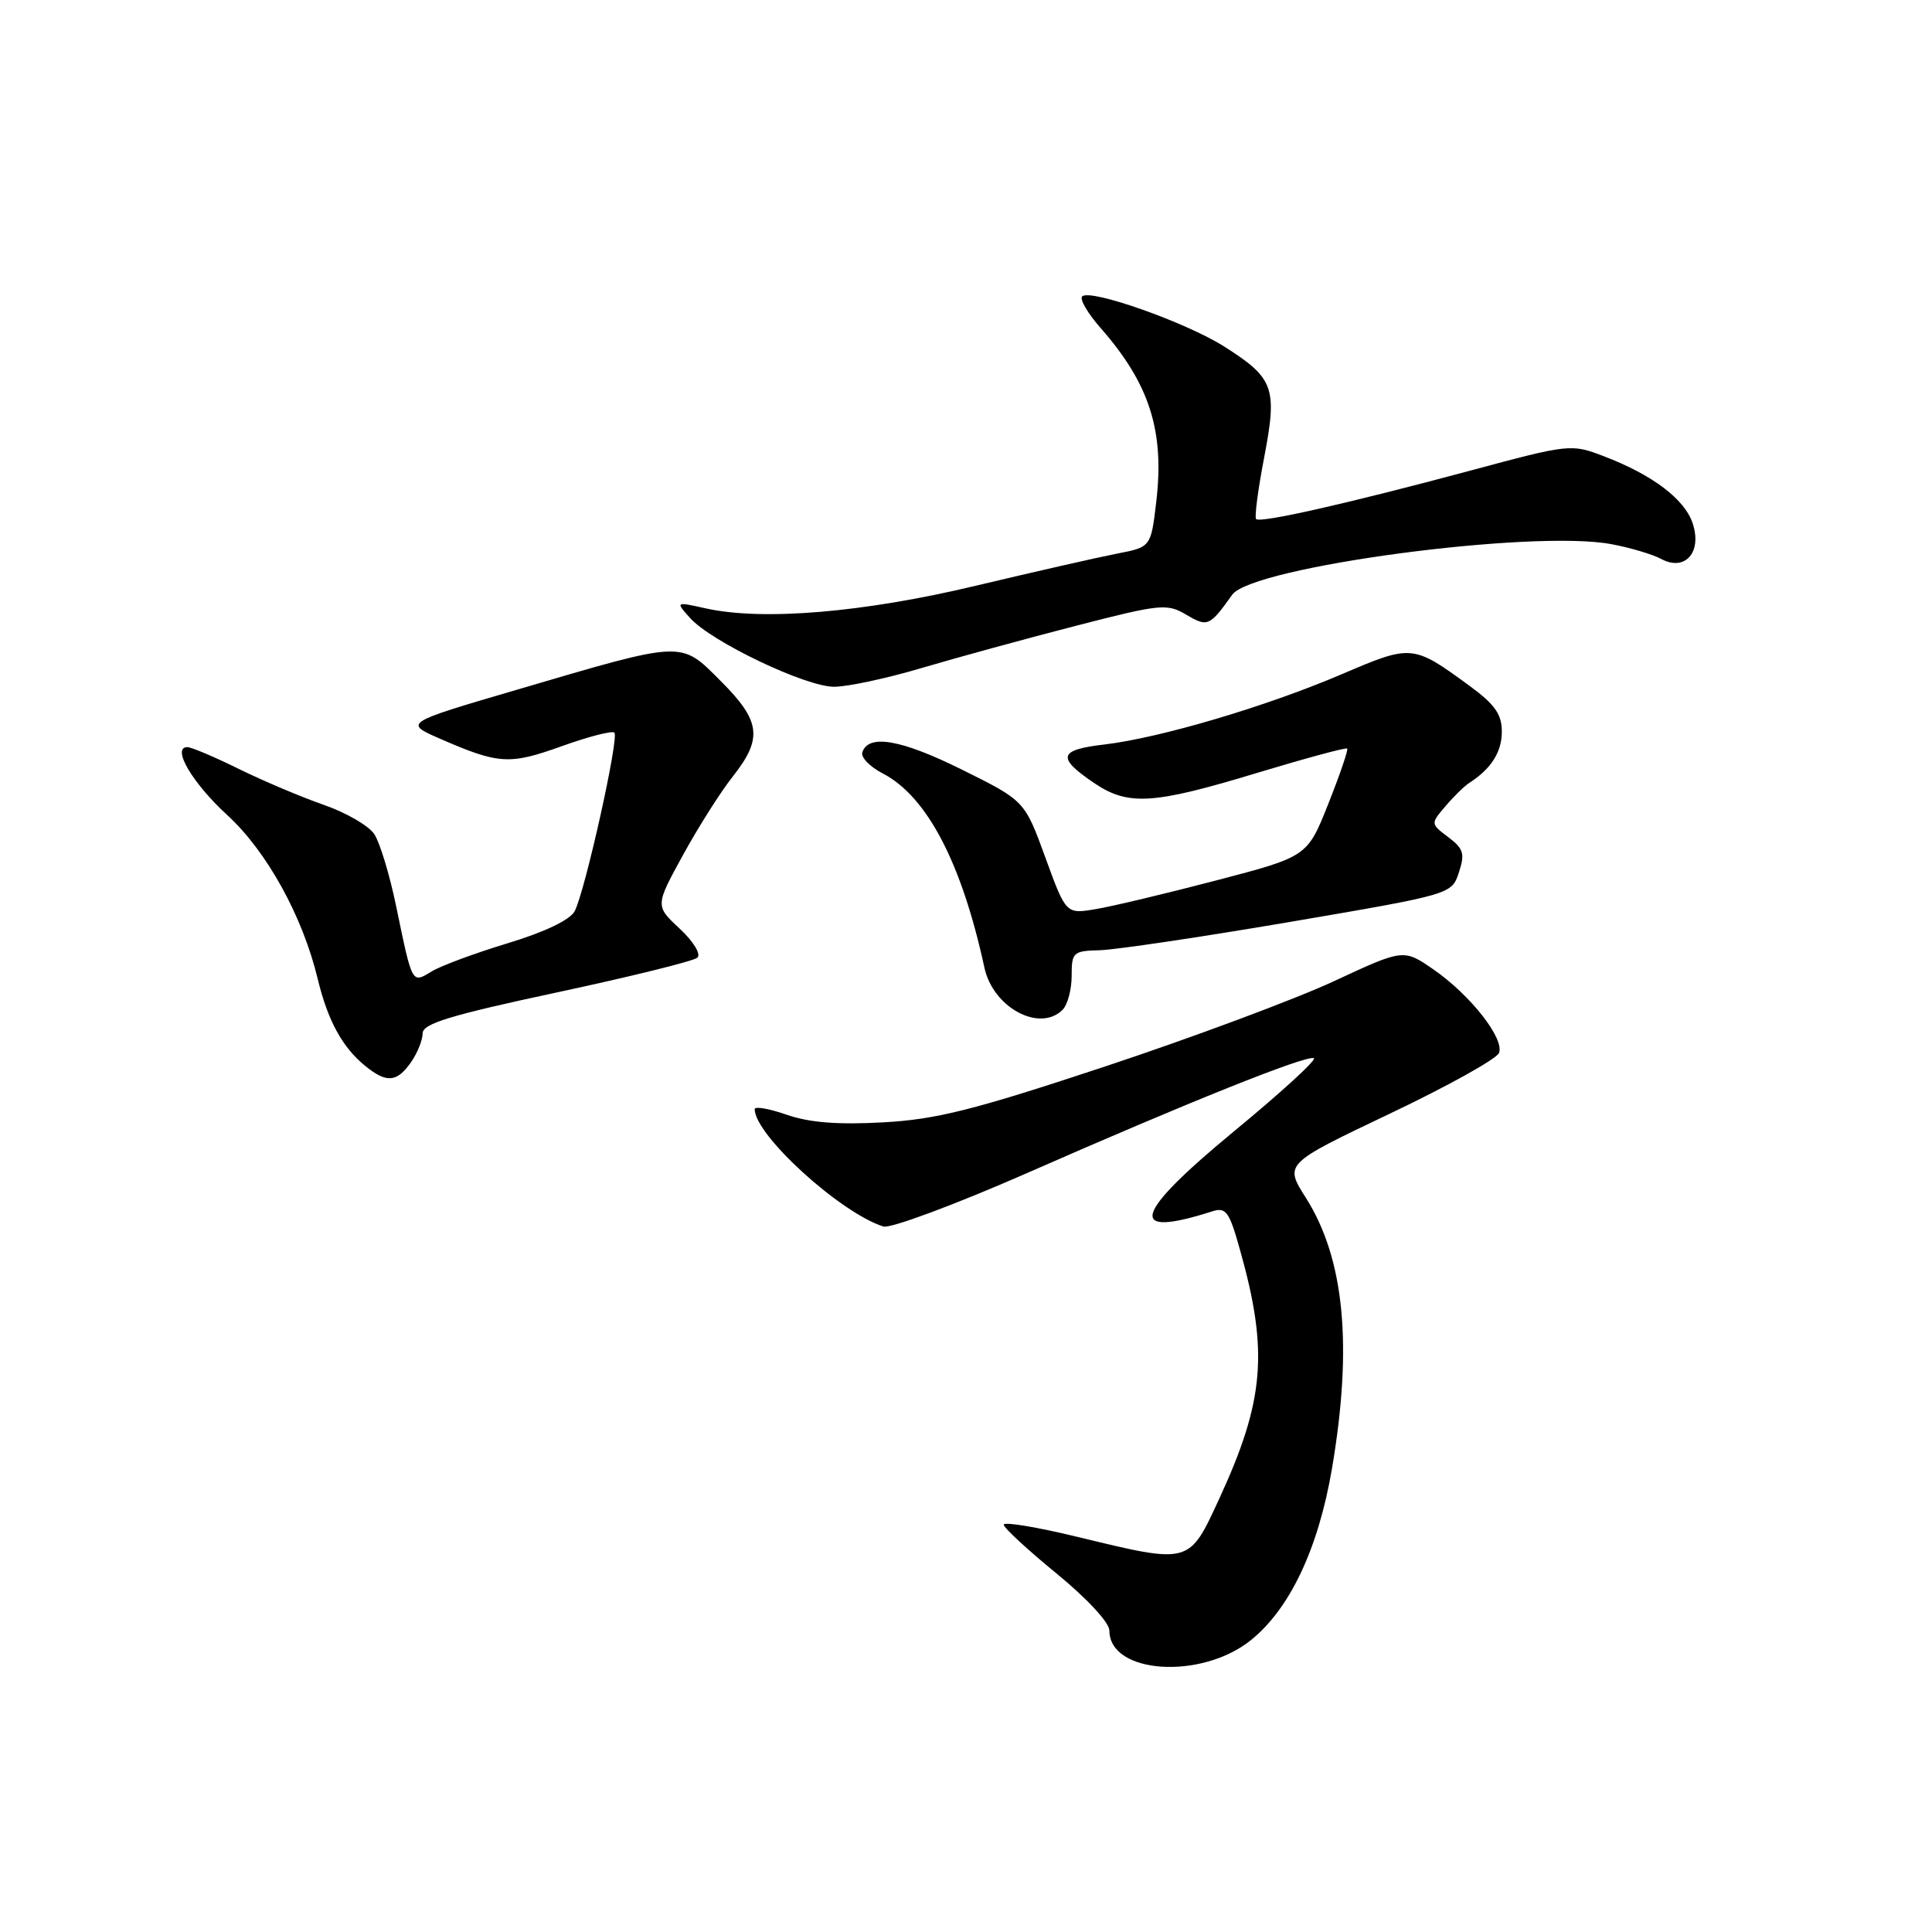 <?xml version="1.0" encoding="UTF-8" standalone="no"?>
<!DOCTYPE svg PUBLIC "-//W3C//DTD SVG 1.1//EN" "http://www.w3.org/Graphics/SVG/1.1/DTD/svg11.dtd" >
<svg xmlns="http://www.w3.org/2000/svg" xmlns:xlink="http://www.w3.org/1999/xlink" version="1.1" viewBox="0 0 256 256">
 <g >
 <path fill="currentColor"
d=" M 165.76 217.32 C 170.93 213.15 174.68 205.20 176.49 194.62 C 179.26 178.32 178.15 166.79 173.03 158.71 C 170.18 154.22 170.18 154.22 184.13 147.58 C 191.81 143.93 198.33 140.30 198.63 139.52 C 199.36 137.61 194.85 131.86 189.96 128.47 C 185.98 125.72 185.98 125.72 176.74 130.02 C 171.66 132.38 158.05 137.46 146.50 141.29 C 128.97 147.10 124.09 148.33 117.00 148.72 C 111.02 149.05 107.24 148.75 104.25 147.71 C 101.91 146.90 100.00 146.56 100.00 146.97 C 100.00 150.38 111.31 160.69 117.05 162.52 C 117.98 162.81 126.53 159.63 136.06 155.45 C 157.42 146.06 172.98 139.82 174.09 140.21 C 174.55 140.37 169.80 144.72 163.54 149.88 C 150.11 160.96 149.23 164.15 160.60 160.52 C 162.46 159.92 162.88 160.50 164.33 165.70 C 168.10 179.10 167.54 185.62 161.56 198.58 C 157.52 207.33 157.75 207.27 142.75 203.64 C 137.39 202.34 133.00 201.61 133.00 202.03 C 133.00 202.44 136.15 205.35 140.00 208.50 C 144.03 211.80 147.00 215.00 147.00 216.06 C 147.00 221.82 159.17 222.63 165.76 217.32 Z  M 54.44 140.78 C 55.30 139.56 56.00 137.82 56.00 136.93 C 56.00 135.64 59.60 134.54 73.75 131.51 C 83.51 129.42 91.91 127.35 92.40 126.90 C 92.92 126.44 91.90 124.77 90.06 123.05 C 86.81 120.02 86.81 120.02 90.52 113.26 C 92.56 109.54 95.53 104.86 97.12 102.86 C 101.09 97.83 100.80 95.53 95.50 90.24 C 90.12 84.86 90.82 84.83 68.50 91.39 C 53.50 95.79 53.50 95.79 58.34 97.90 C 66.10 101.28 67.50 101.36 74.42 98.88 C 77.98 97.60 81.13 96.79 81.41 97.08 C 82.06 97.73 77.50 118.20 76.14 120.75 C 75.52 121.90 72.17 123.50 67.32 124.97 C 63.02 126.27 58.48 127.95 57.23 128.70 C 54.54 130.33 54.66 130.54 52.48 120.02 C 51.63 115.91 50.33 111.63 49.59 110.52 C 48.86 109.41 45.83 107.66 42.88 106.64 C 39.92 105.61 34.87 103.47 31.65 101.89 C 28.43 100.30 25.36 99.00 24.83 99.00 C 22.69 99.00 25.48 103.76 30.11 108.00 C 35.35 112.80 40.11 121.42 42.10 129.72 C 43.43 135.23 45.36 138.77 48.38 141.23 C 51.21 143.54 52.58 143.43 54.44 140.78 Z  M 140.80 133.80 C 141.46 133.14 142.00 131.12 142.00 129.30 C 142.00 126.17 142.19 126.00 145.75 125.91 C 147.81 125.85 159.14 124.17 170.93 122.16 C 192.36 118.50 192.36 118.50 193.31 115.60 C 194.13 113.12 193.93 112.46 191.91 110.93 C 189.55 109.15 189.55 109.15 191.53 106.83 C 192.61 105.55 194.04 104.15 194.70 103.73 C 197.60 101.86 199.00 99.65 199.00 96.93 C 199.00 94.65 198.07 93.33 194.75 90.90 C 187.22 85.38 187.06 85.37 177.83 89.32 C 167.81 93.61 153.72 97.78 146.33 98.65 C 140.25 99.36 139.99 100.37 144.97 103.75 C 149.48 106.80 152.77 106.60 166.48 102.44 C 172.94 100.49 178.35 99.02 178.51 99.19 C 178.67 99.36 177.54 102.65 176.01 106.50 C 173.23 113.50 173.23 113.50 161.20 116.65 C 154.58 118.38 147.38 120.10 145.21 120.46 C 141.25 121.13 141.25 121.13 138.51 113.61 C 135.77 106.10 135.77 106.10 127.44 101.97 C 119.37 97.97 115.07 97.23 114.26 99.69 C 114.05 100.35 115.26 101.60 116.96 102.48 C 122.82 105.51 127.43 114.32 130.44 128.22 C 131.58 133.51 137.76 136.84 140.80 133.80 Z  M 122.14 88.51 C 126.74 87.15 135.89 84.64 142.49 82.94 C 153.77 80.03 154.64 79.94 157.18 81.45 C 160.02 83.12 160.27 83.01 163.28 78.80 C 165.92 75.10 203.04 70.14 213.49 72.10 C 215.99 72.56 218.97 73.45 220.13 74.07 C 223.28 75.76 225.56 73.18 224.29 69.35 C 223.22 66.13 218.97 62.92 212.51 60.45 C 208.18 58.80 207.98 58.82 194.82 62.36 C 178.65 66.70 167.00 69.34 166.44 68.78 C 166.21 68.55 166.69 64.87 167.51 60.61 C 169.28 51.38 168.82 50.11 162.22 45.92 C 157.15 42.71 144.44 38.22 143.39 39.28 C 143.03 39.64 144.14 41.54 145.86 43.49 C 152.32 50.85 154.32 57.11 153.21 66.50 C 152.50 72.49 152.50 72.49 148.00 73.36 C 145.53 73.84 137.12 75.75 129.31 77.61 C 114.42 81.17 101.04 82.29 93.50 80.61 C 89.50 79.72 89.50 79.72 91.42 81.87 C 94.22 85.02 106.74 91.00 110.52 91.00 C 112.31 91.00 117.54 89.88 122.14 88.51 Z "/>
</g>
</svg>